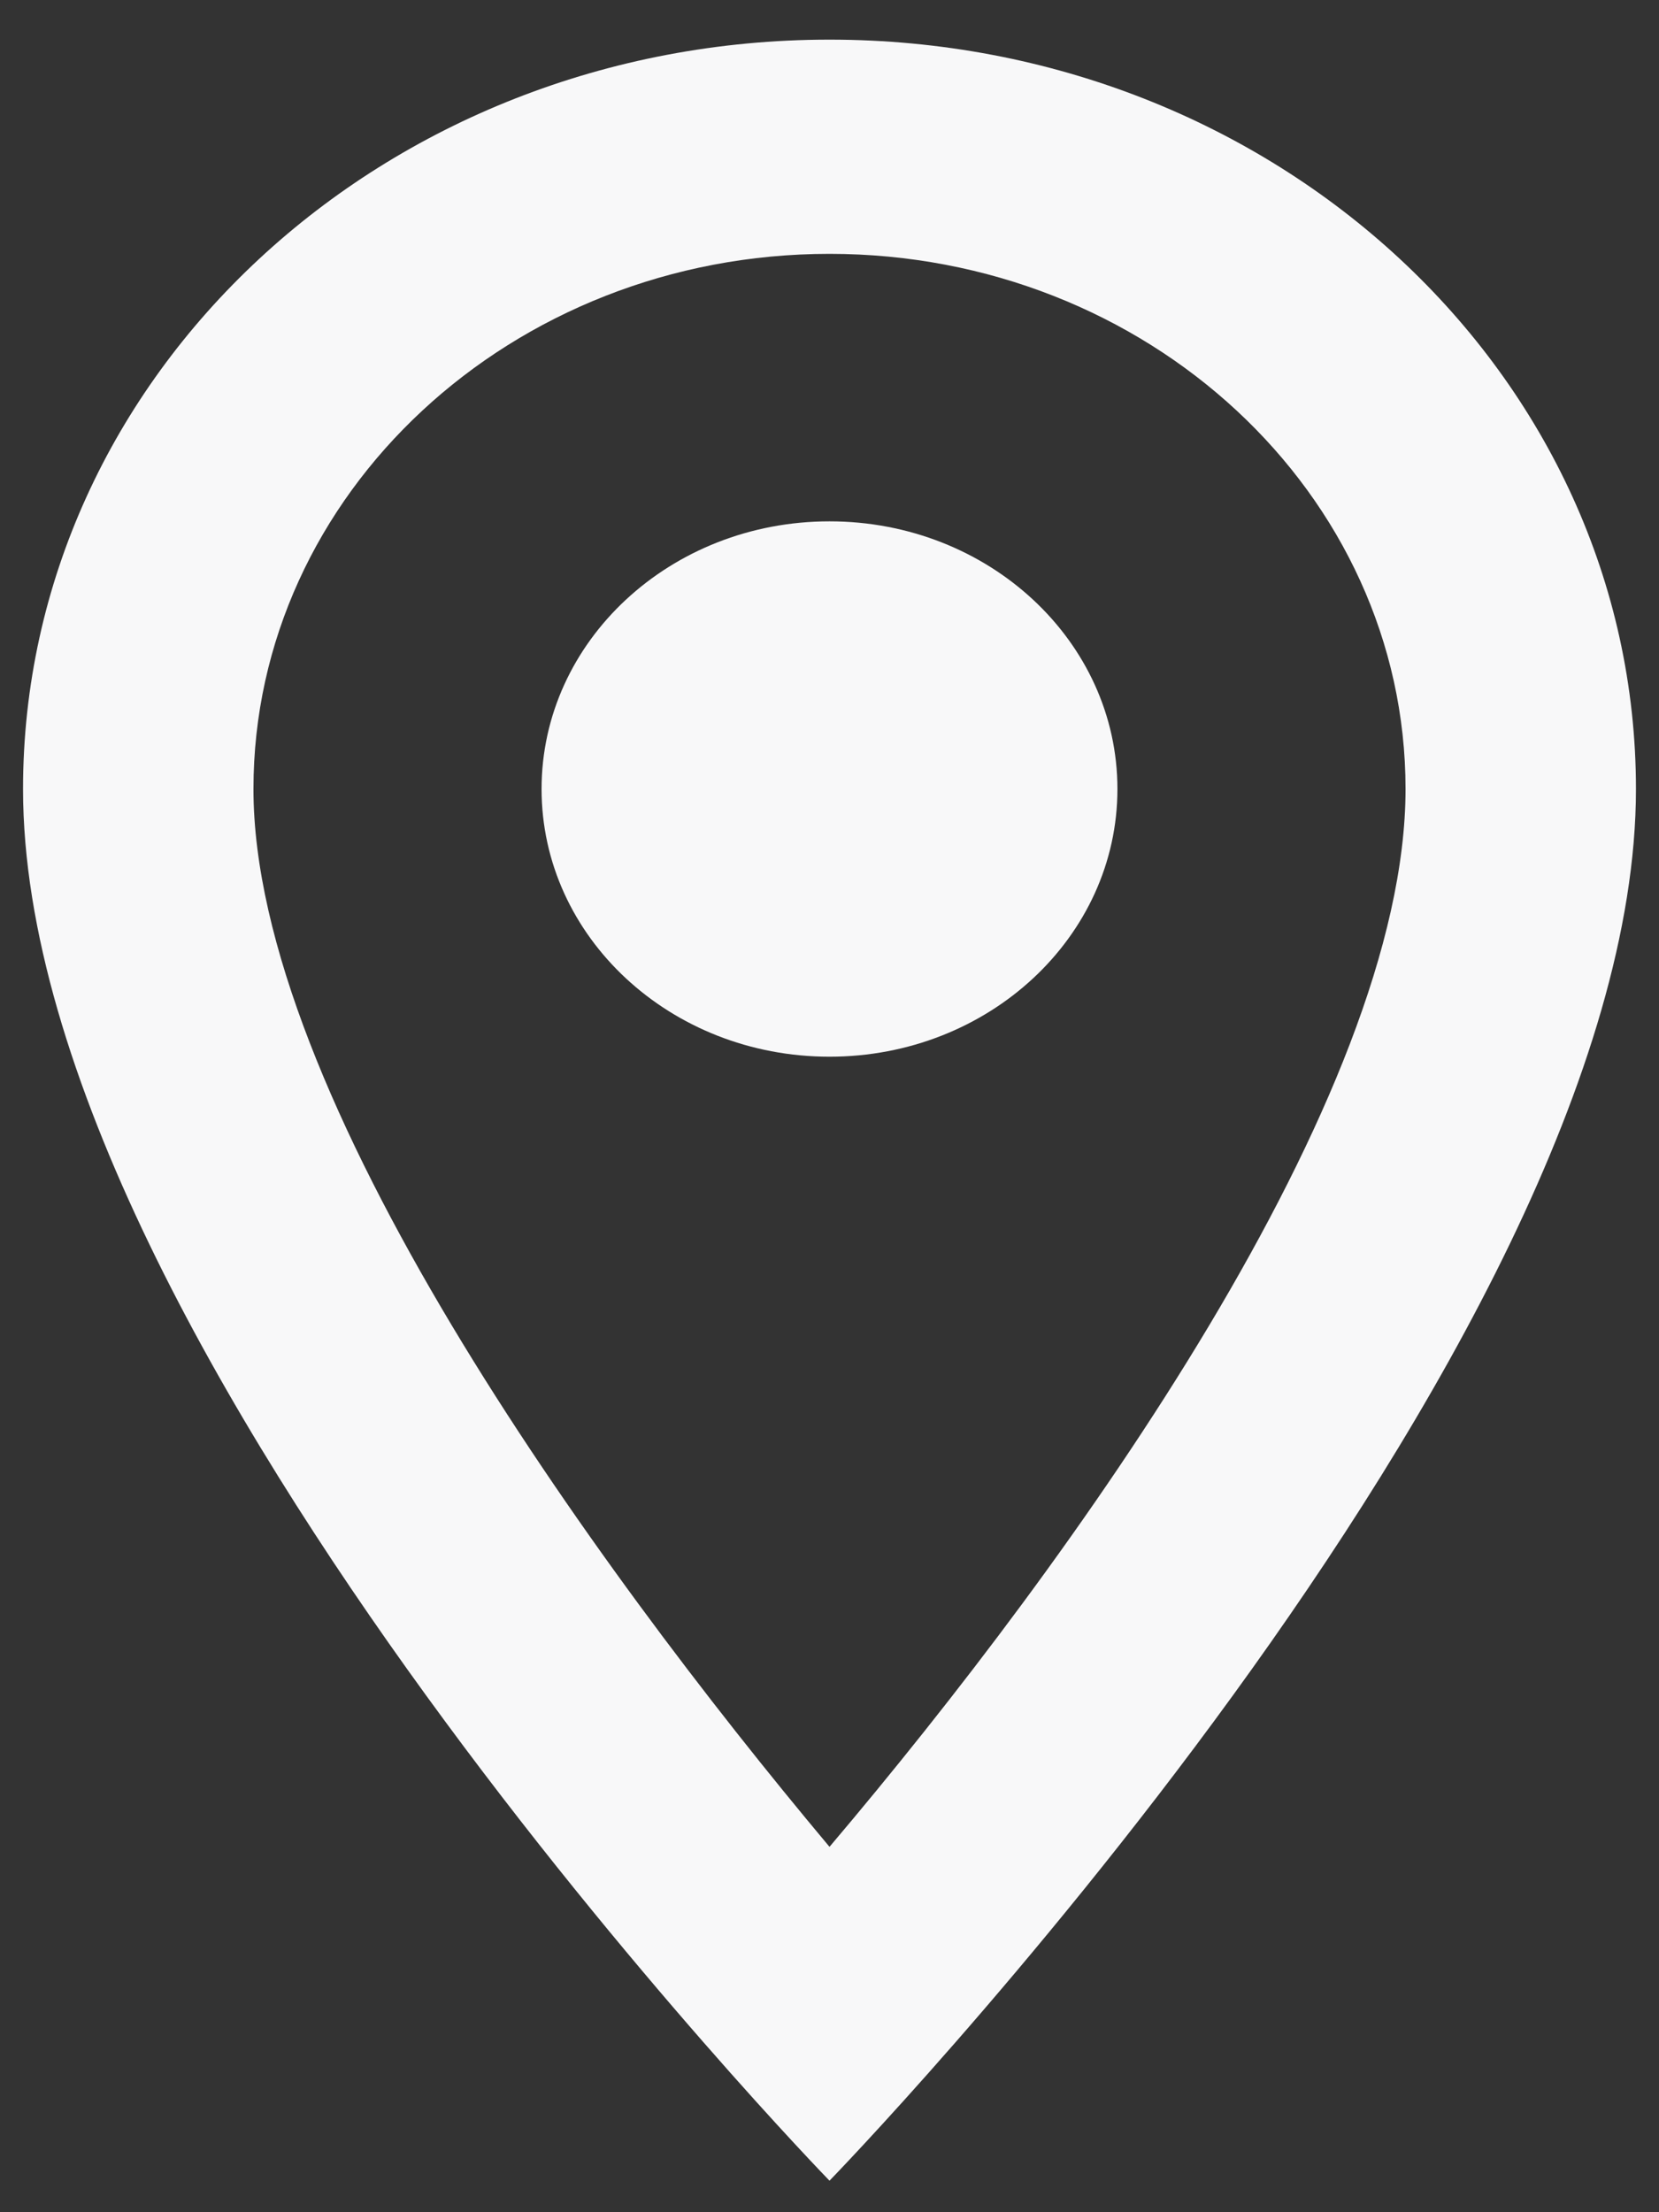<svg width="9" height="12" viewBox="0 0 9 12" fill="none" xmlns="http://www.w3.org/2000/svg">
<rect x="0" y="0" width="9" height="12" fill="#333333" stroke="none"/>
<path d="M4.5 0.215C2.081 0.215 0.125 2.033 0.125 4.28C0.125 7.329 4.5 11.829 4.5 11.829C4.5 11.829 8.875 7.329 8.875 4.28C8.875 2.033 6.919 0.215 4.5 0.215ZM1.375 4.28C1.375 2.678 2.775 1.377 4.5 1.377C6.225 1.377 7.625 2.678 7.625 4.28C7.625 5.953 5.825 8.455 4.5 10.018C3.2 8.467 1.375 5.935 1.375 4.28Z" fill="#F8F8F9"/>
<path d="M4.5 5.732C5.363 5.732 6.062 5.082 6.062 4.28C6.062 3.478 5.363 2.828 4.5 2.828C3.637 2.828 2.938 3.478 2.938 4.28C2.938 5.082 3.637 5.732 4.5 5.732Z" fill="#F8F8F9"/>
</svg>
